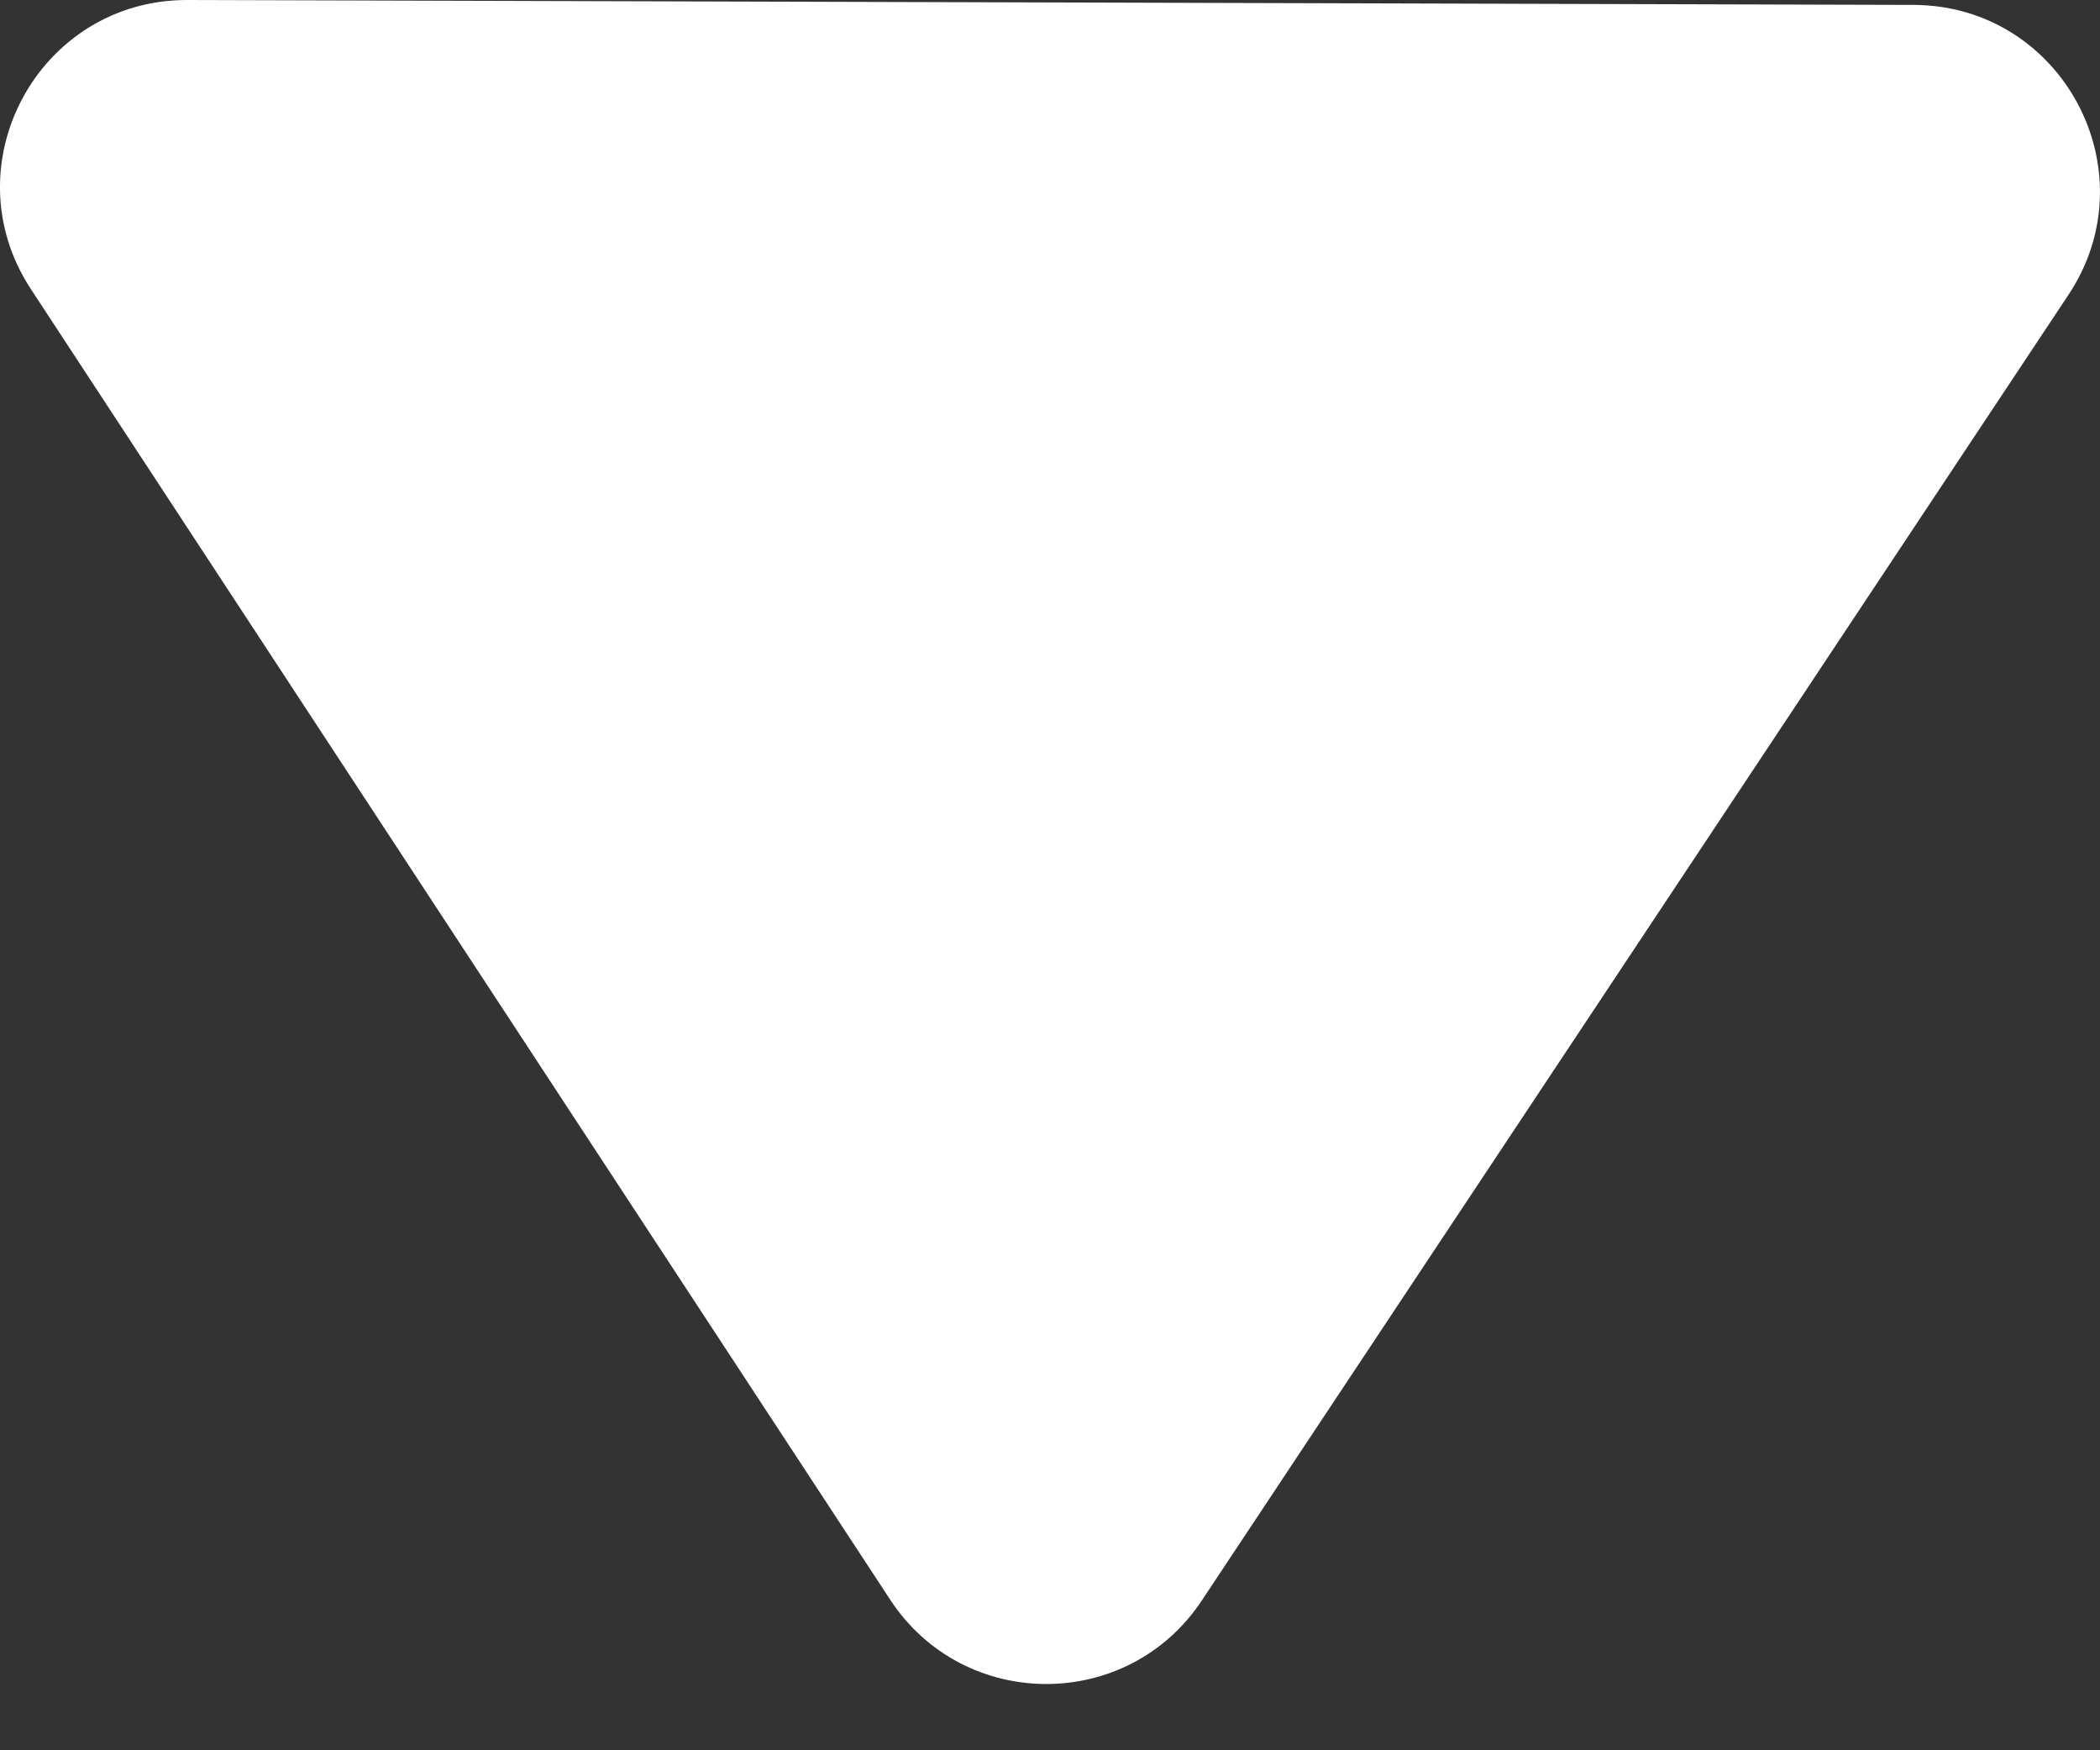 <svg width="12" height="10" viewBox="0 0 12 10" fill="none" xmlns="http://www.w3.org/2000/svg">
<rect x="0" y="0" width="12" height="10" fill="#333333" stroke="none"/>
<path d="M6.867 9.145C6.444 9.782 5.507 9.78 5.087 9.14L0.176 1.651C-0.289 0.941 0.221 -0.002 1.071 0L10.935 0.028C11.784 0.031 12.29 0.976 11.82 1.684L6.867 9.145Z" fill="white"/>
</svg>

